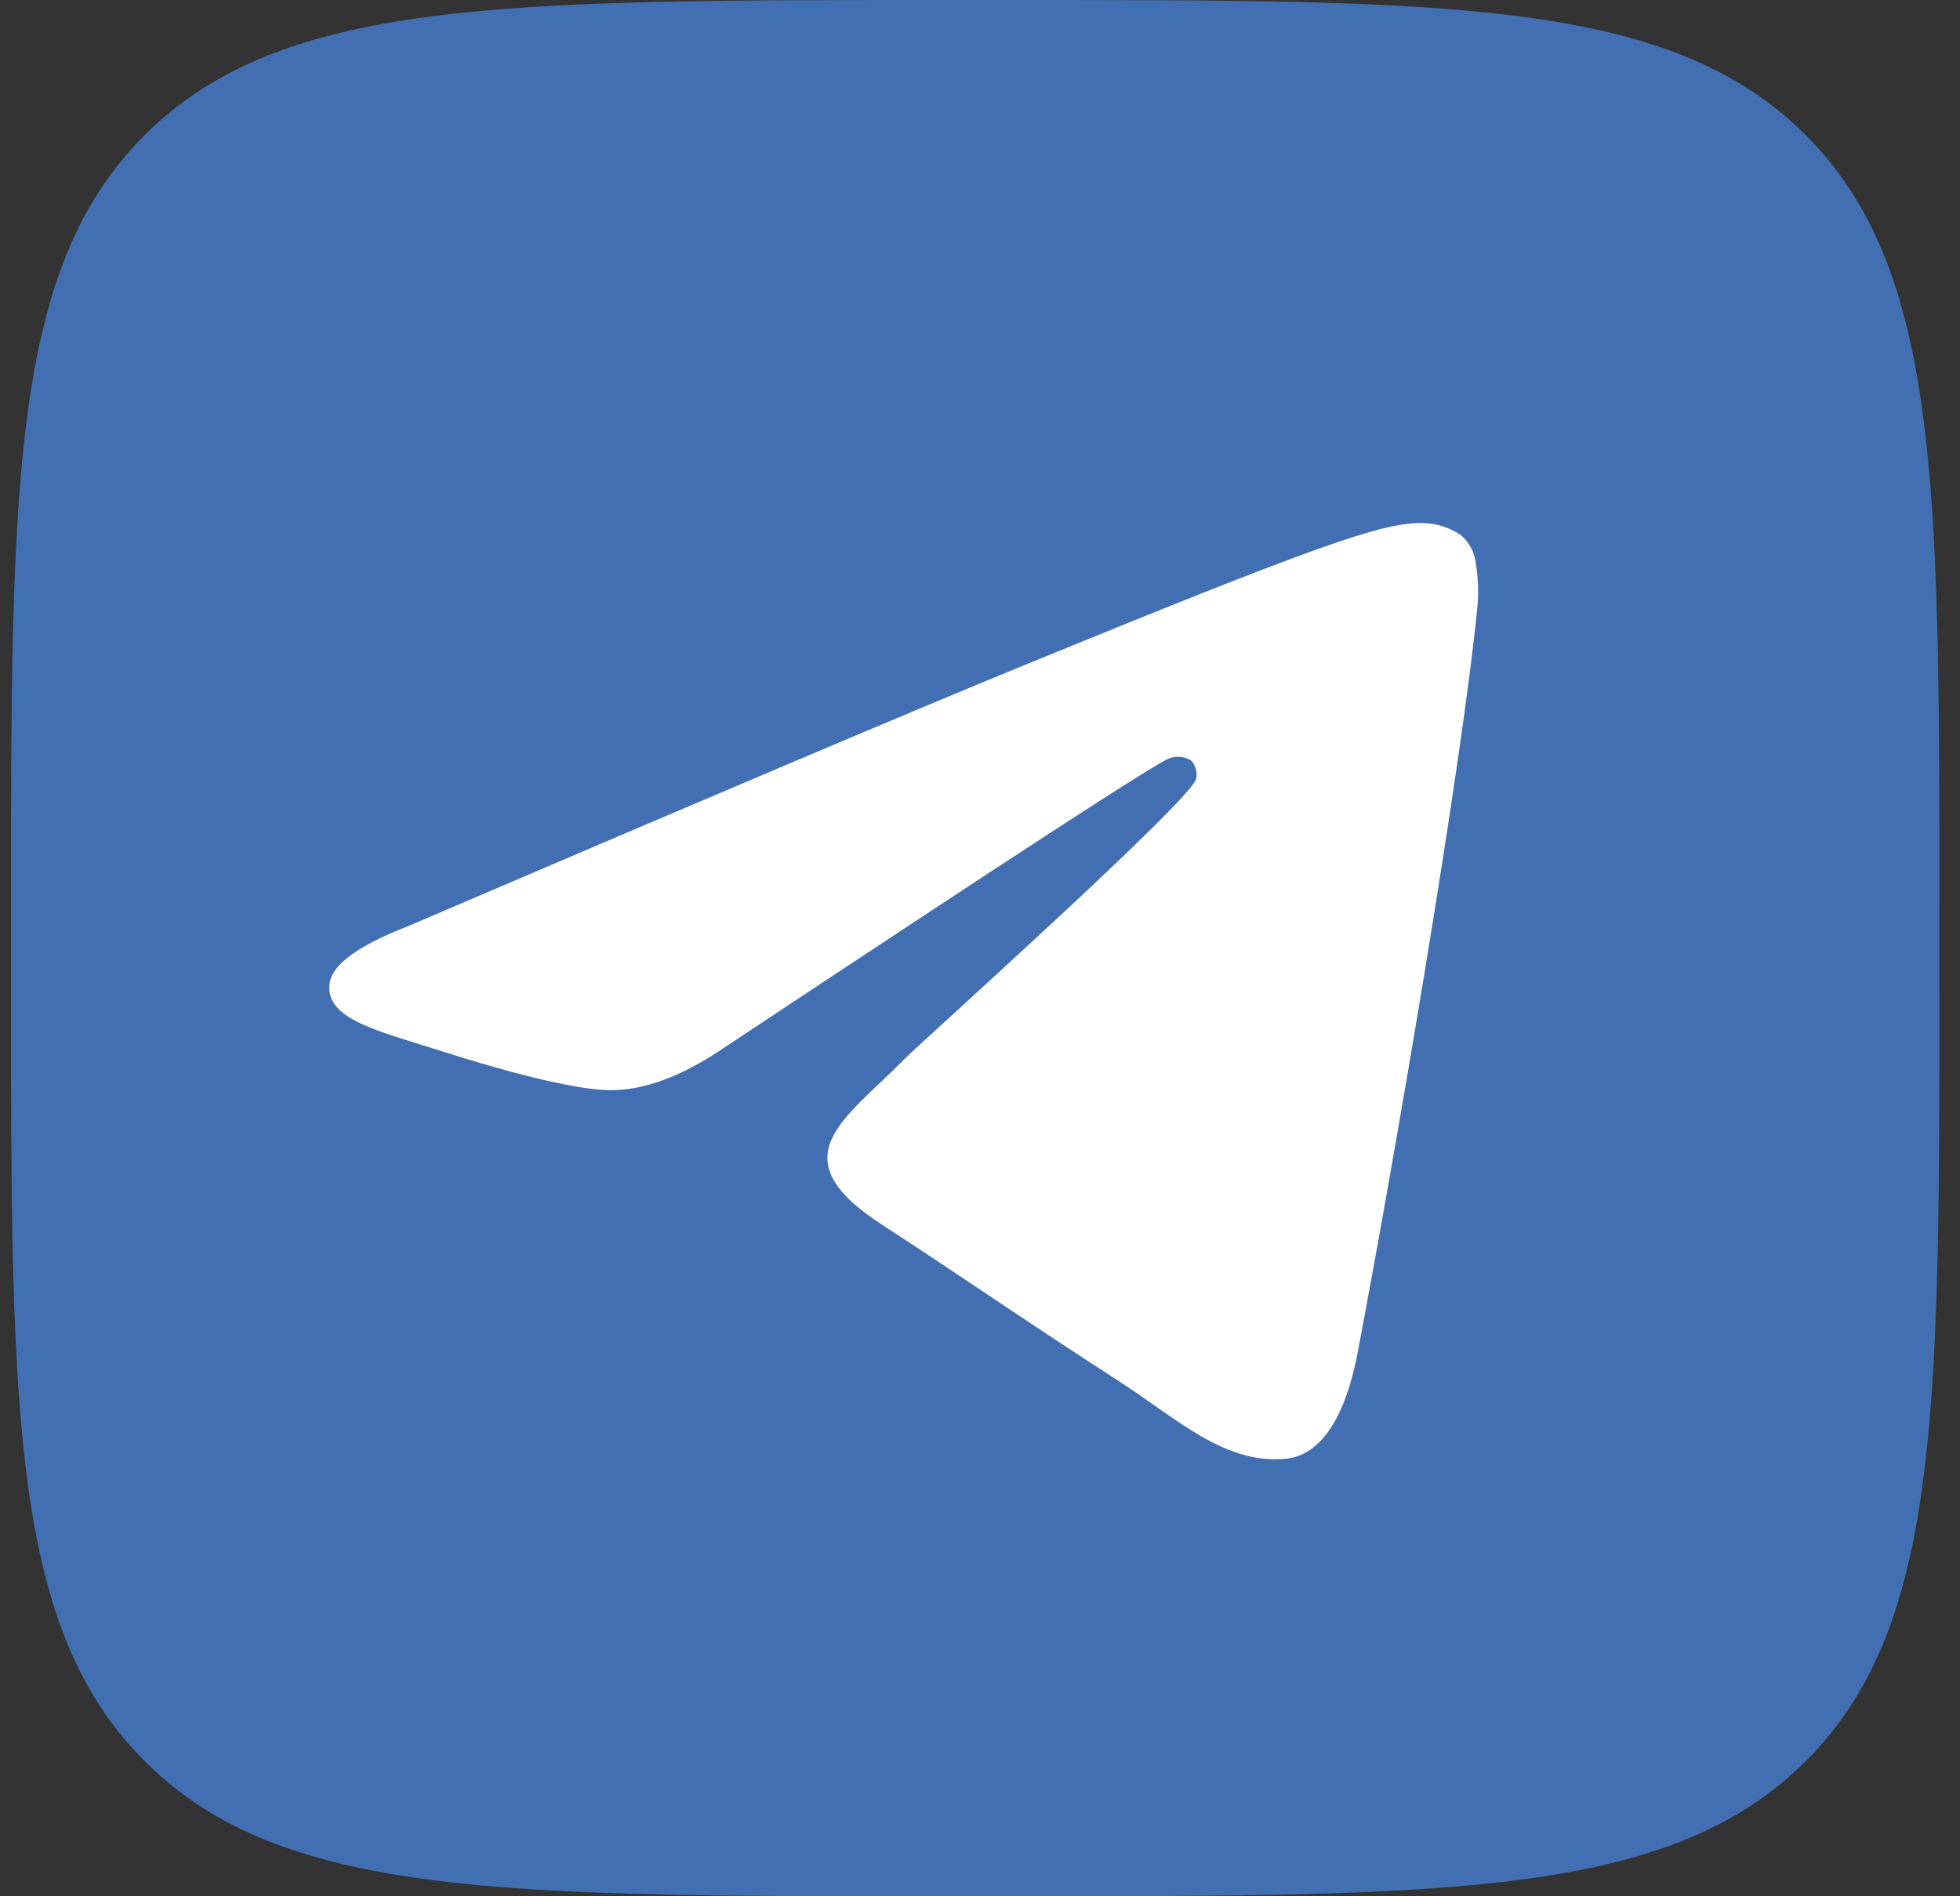 <svg width="62" height="60" viewBox="0 0 62 60" fill="none" xmlns="http://www.w3.org/2000/svg">
<rect x="0" y="0" width="62" height="60" fill="#333333" stroke="none"/>
<path d="M0.348 28.8C0.348 15.223 0.348 8.428 4.635 4.217C8.922 0.006 15.825 0 29.628 0H32.068C45.871 0 52.78 0 57.061 4.217C61.343 8.433 61.348 15.223 61.348 28.8V31.2C61.348 44.777 61.348 51.572 57.061 55.783C52.774 59.994 45.871 60 32.068 60H29.628C15.825 60 8.917 60 4.635 55.783C0.354 51.566 0.348 44.777 0.348 31.2V28.8Z" fill="#426FB1"/>
<path fill-rule="evenodd" clip-rule="evenodd" d="M12.914 29.302C22.669 25.122 29.173 22.366 32.429 21.034C41.723 17.23 43.653 16.569 44.912 16.549C45.375 16.538 45.829 16.672 46.209 16.931C46.475 17.159 46.645 17.477 46.685 17.822C46.753 18.251 46.772 18.686 46.742 19.119C46.237 24.324 44.058 36.955 42.949 42.782C42.481 45.248 41.559 46.077 40.662 46.158C38.719 46.334 37.243 44.894 35.362 43.68C32.417 41.782 30.752 40.61 27.895 38.746C24.589 36.606 26.731 35.428 28.615 33.505C29.109 33 37.669 25.34 37.836 24.645C37.858 24.543 37.855 24.437 37.828 24.336C37.801 24.236 37.75 24.142 37.68 24.064C37.579 24 37.463 23.96 37.342 23.948C37.222 23.937 37.1 23.953 36.988 23.997C36.693 24.064 31.988 27.123 22.873 33.173C21.536 34.077 20.326 34.517 19.244 34.493C18.047 34.468 15.749 33.829 14.041 33.282C11.947 32.612 10.281 32.258 10.426 31.119C10.5 30.524 11.329 29.918 12.914 29.302Z" fill="white"/>
</svg>
